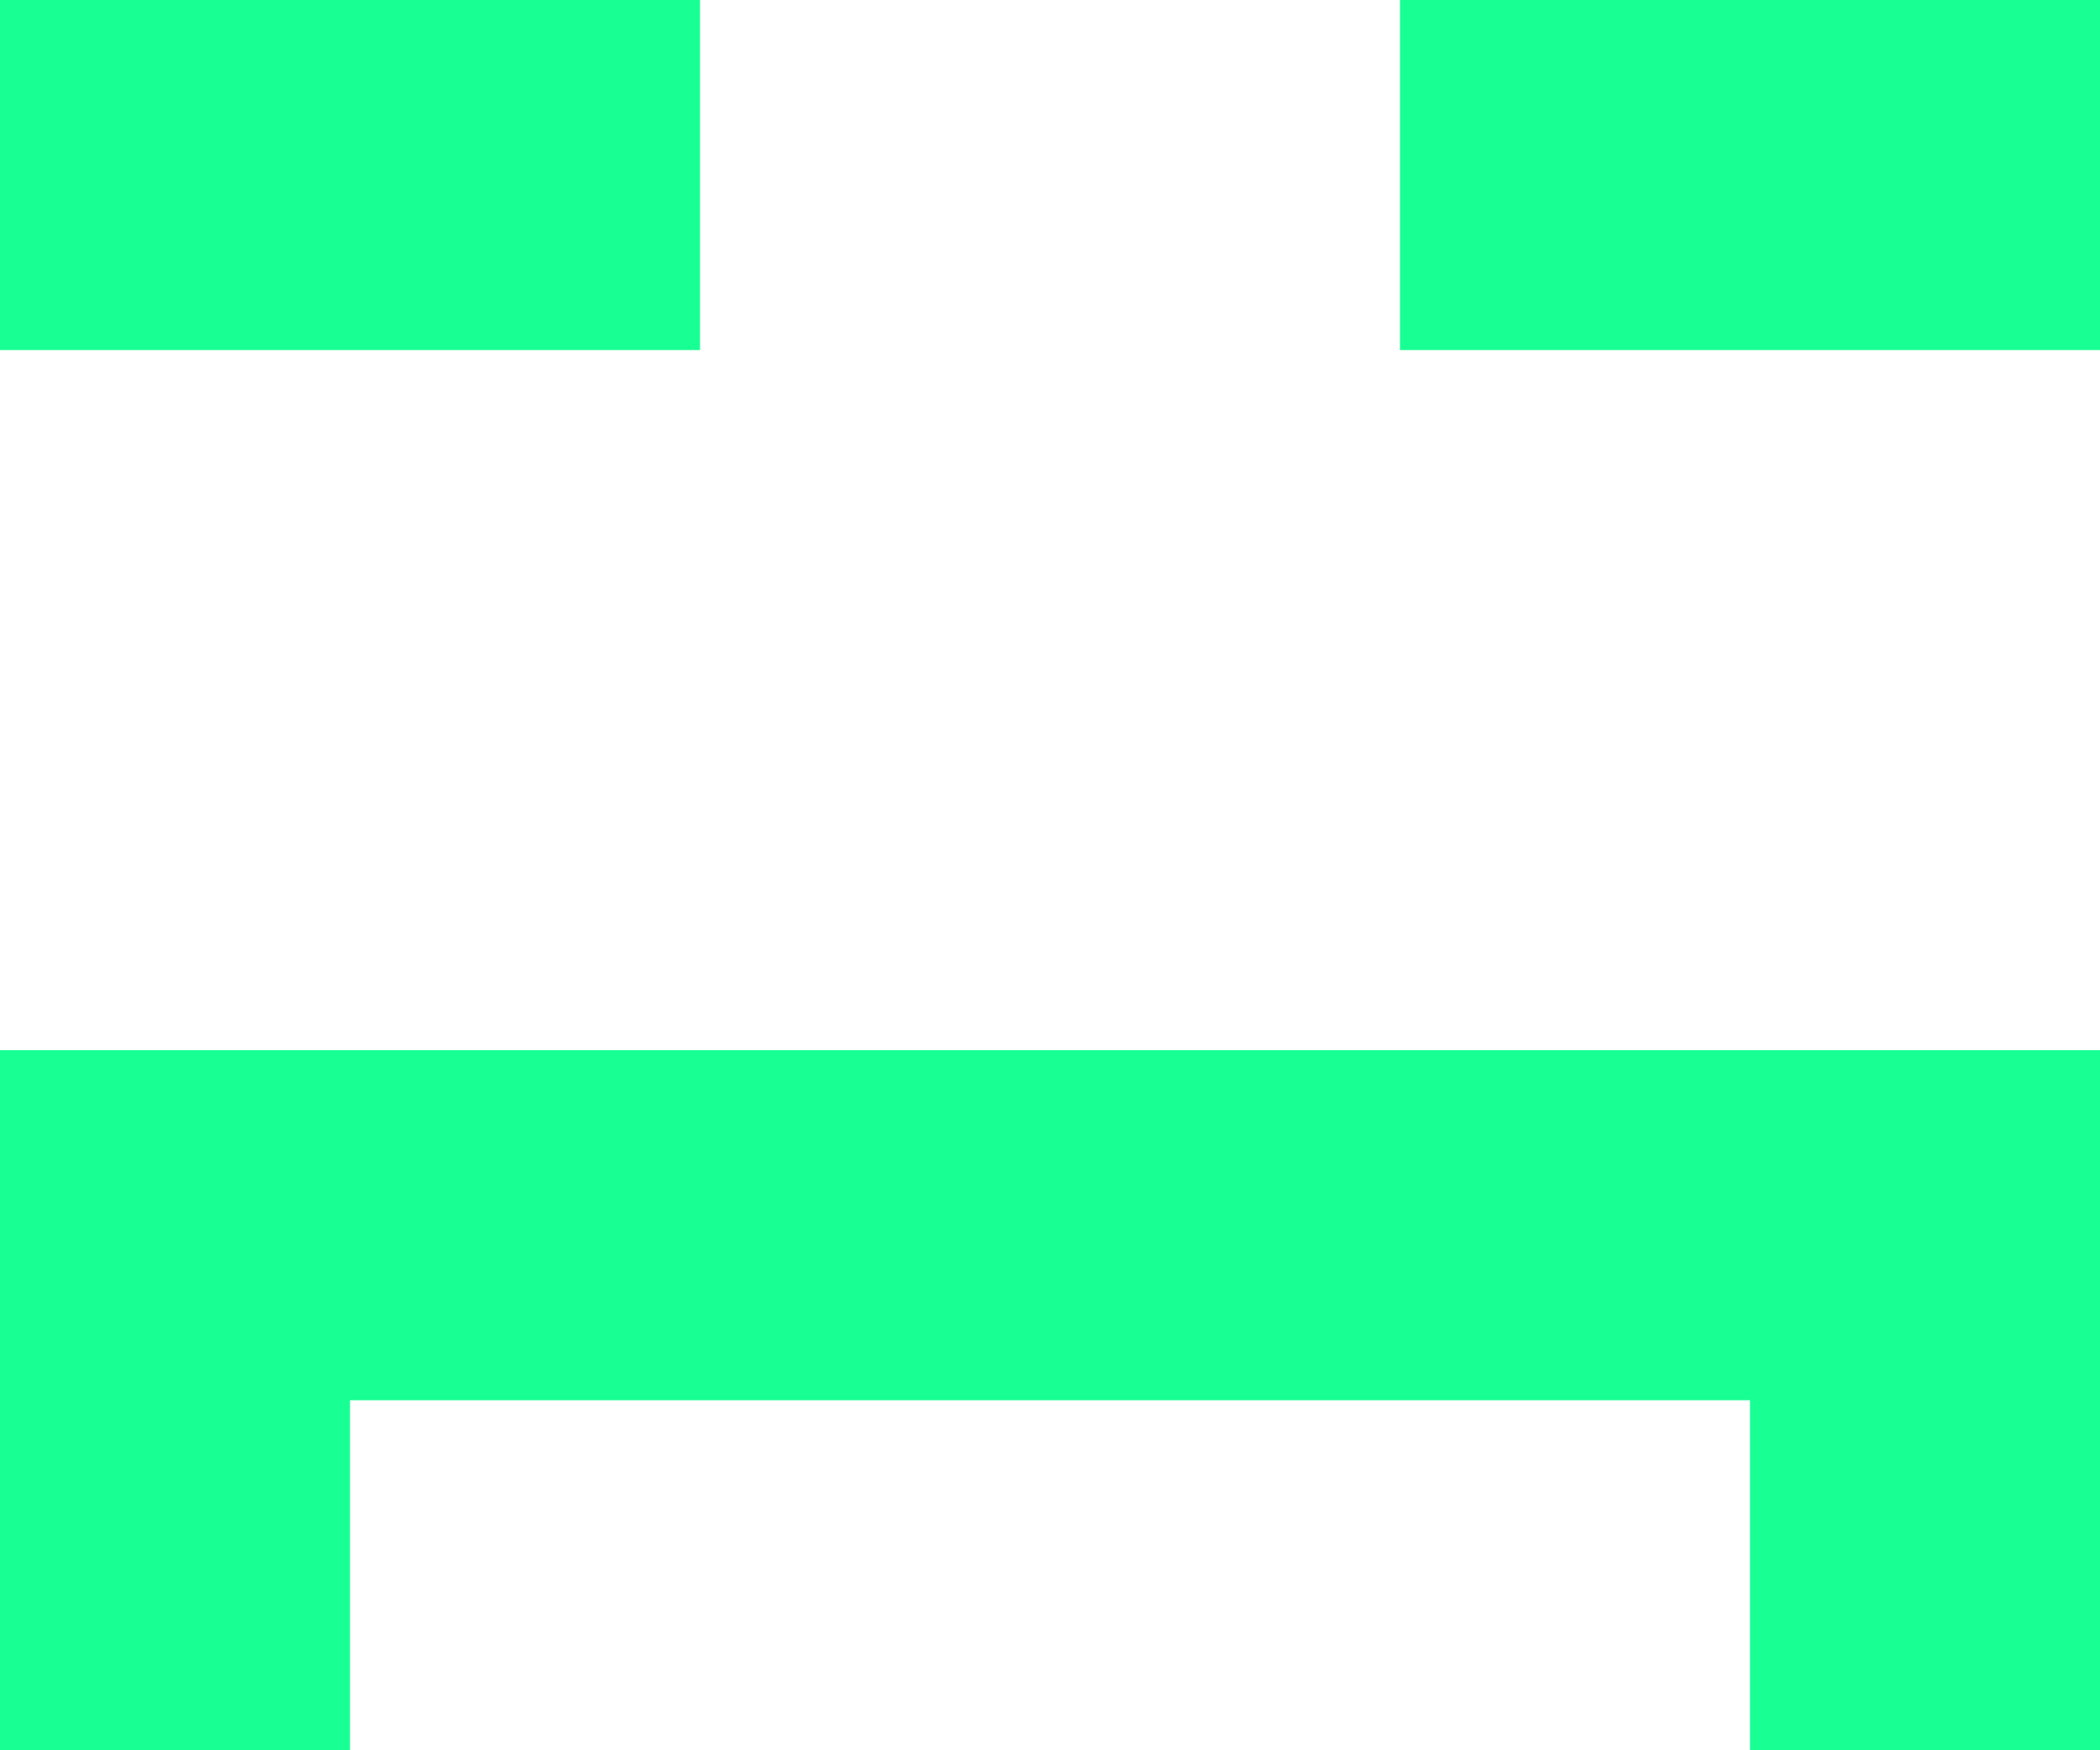 <?xml version="1.0" encoding="UTF-8" standalone="no"?>
<svg width="12px" height="10px" viewBox="0 0 12 10" version="1.1" xmlns="http://www.w3.org/2000/svg" xmlns:xlink="http://www.w3.org/1999/xlink">
    <!-- Generator: Sketch 3.8.1 (29687) - http://www.bohemiancoding.com/sketch -->
    <title>emoji_sad_simple [#468]</title>
    <desc>Created with Sketch.</desc>
    <defs></defs>
    <g id="Page-1" stroke="none" stroke-width="1" fill="none" fill-rule="evenodd">
        <g id="Dribbble-Dark-Preview" transform="translate(-64, -6125)" fill="#18FF94">
            <g id="icons" transform="translate(56, 160)">
                <path d="M16,5967 L20,5967 L20,5965 L16,5965 L16,5967 Z M8,5967 L12,5967 L12,5965 L8,5965 L8,5967 Z M10,5975 L8,5975 L8,5971 L20,5971 L20,5975 L18,5975 L18,5973 L10,5973 L10,5975 Z" id="emoji_sad_simple-[#468]"></path>
            </g>
        </g>
    </g>
</svg>